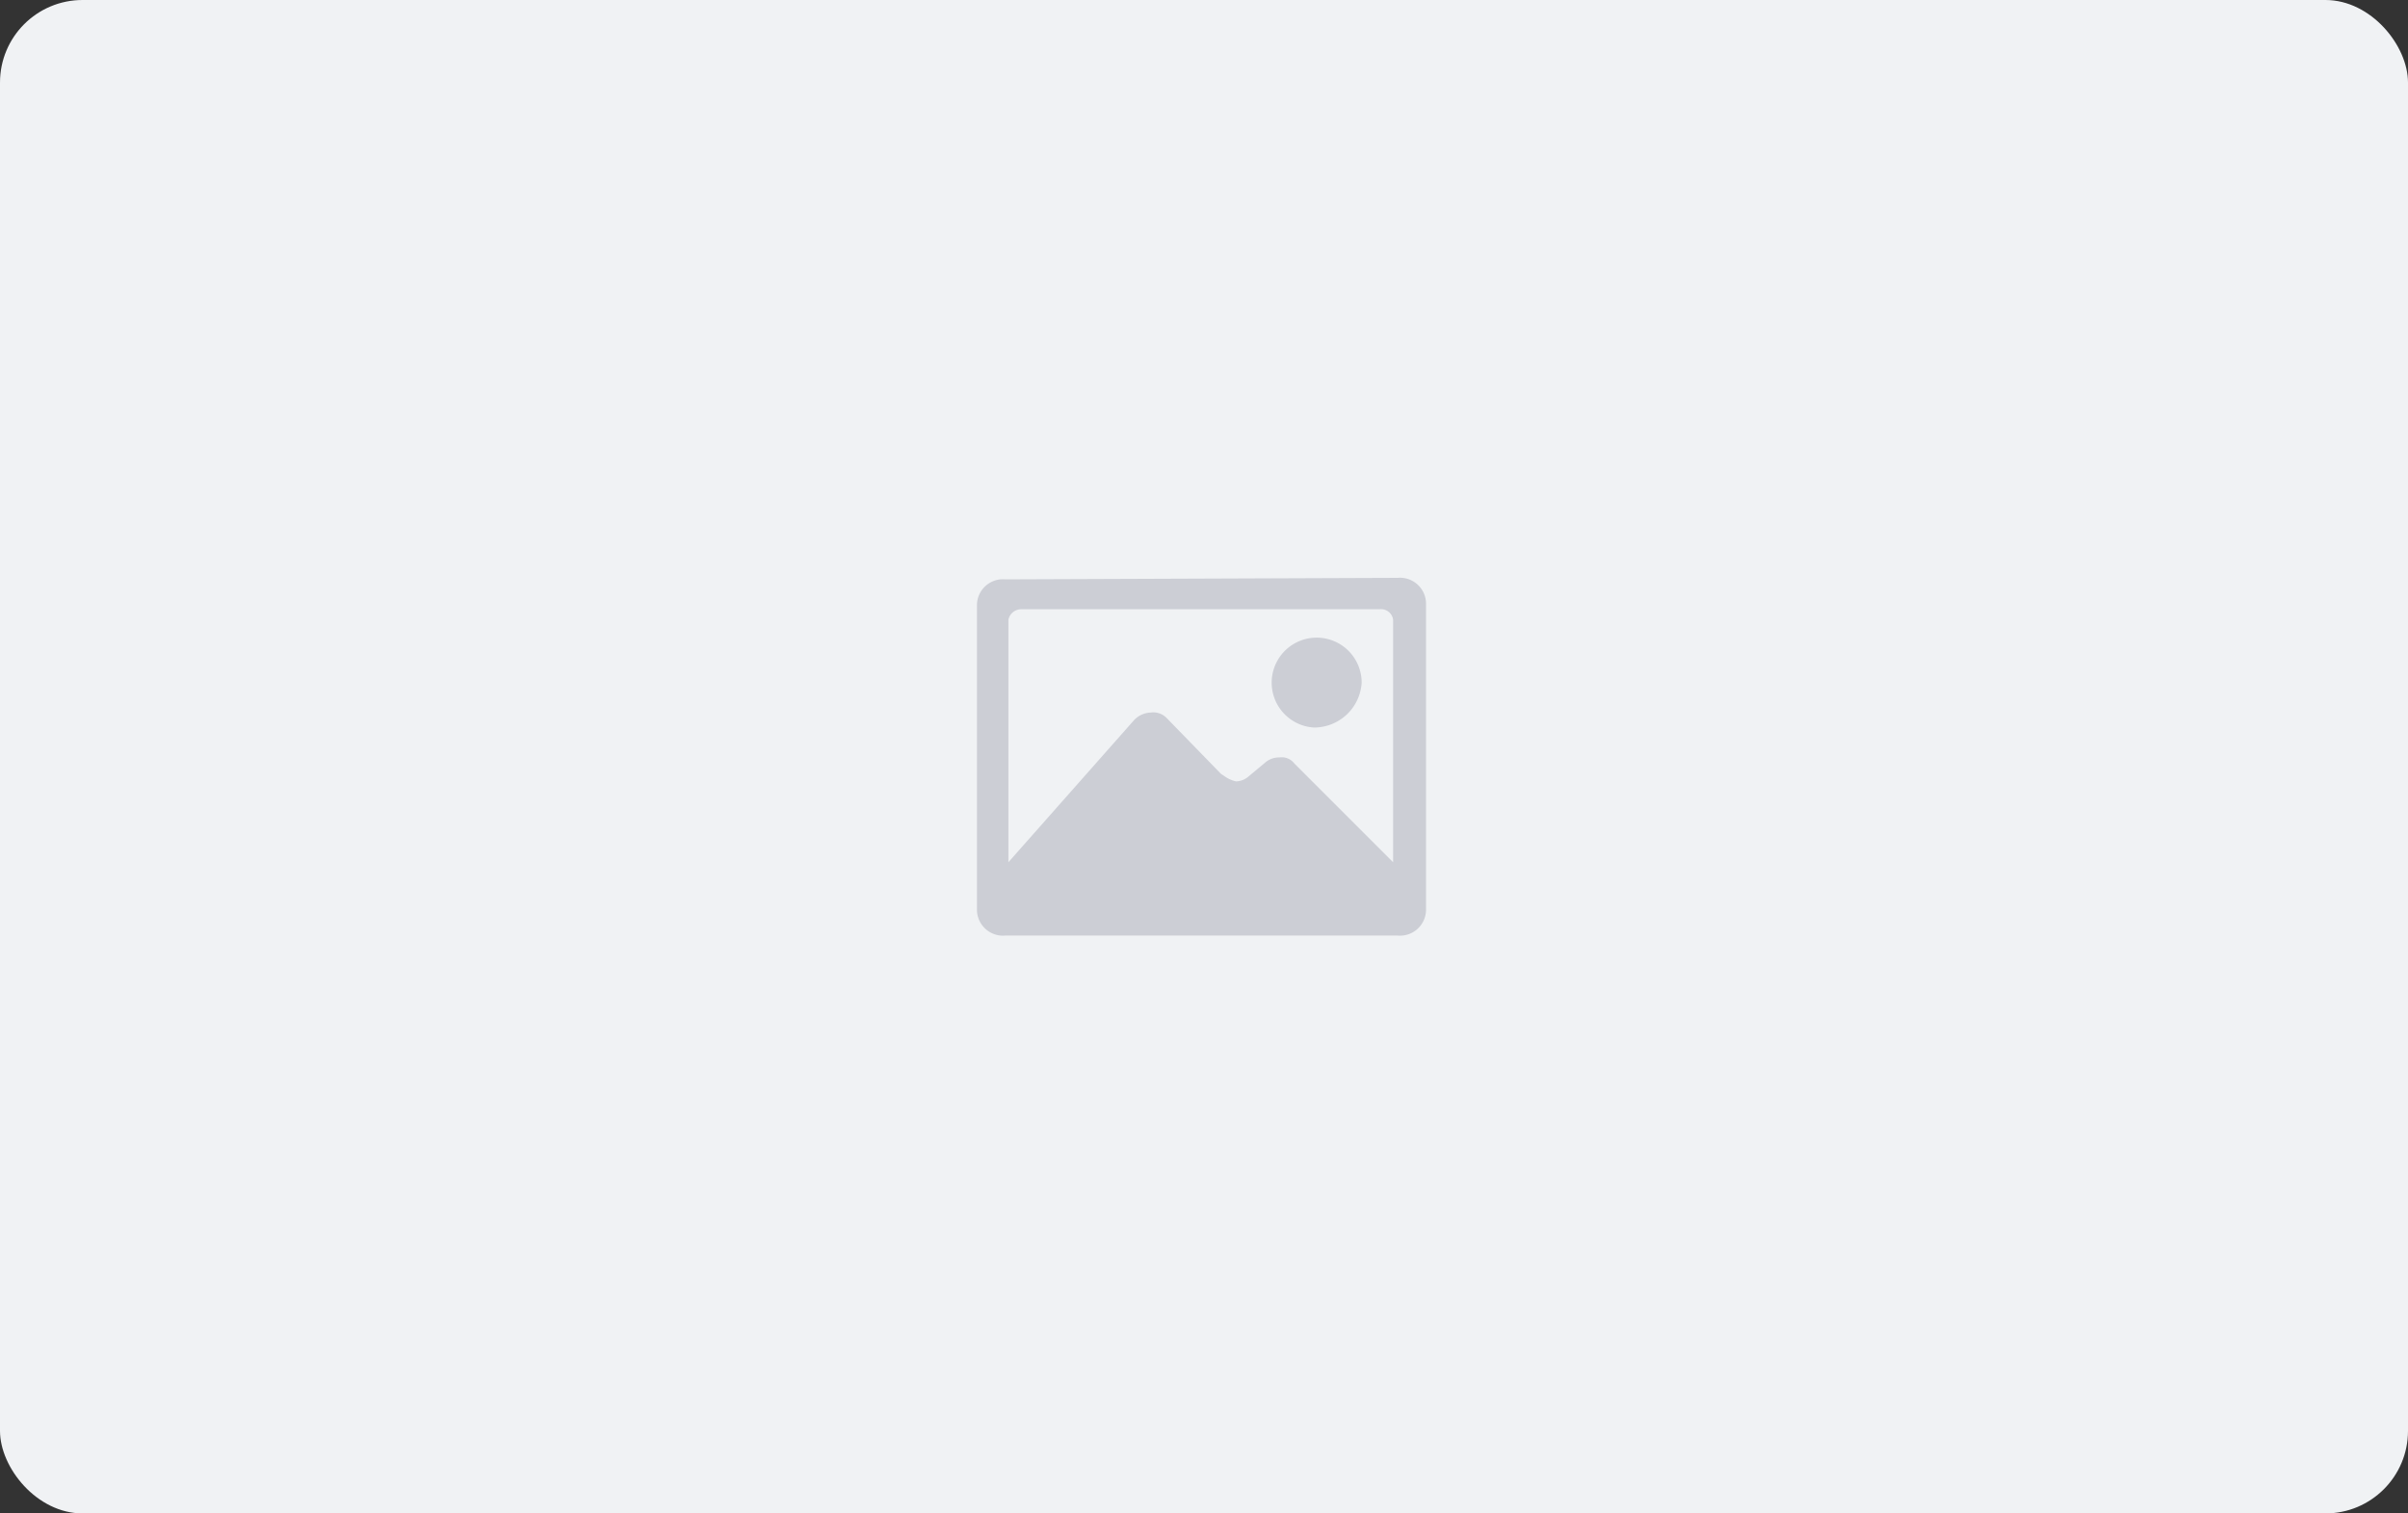 <svg xmlns="http://www.w3.org/2000/svg" width="175" height="110" viewBox="0 0 175 110">
  <rect x="0" y="0" width="175" height="110" fill="#333333" stroke="none"/>
  <g id="组_9602" data-name="组 9602" transform="translate(-479 -922)">
    <rect id="矩形_18618" data-name="矩形 18618" width="175" height="110" rx="6" transform="translate(479 922)" fill="#f0f2f4"/>
    <path id="路径_8591" data-name="路径 8591" d="M56.477,138.879a3.27,3.27,0,1,1,3.481-3.264A3.468,3.468,0,0,1,56.477,138.879ZM62.569,128a1.893,1.893,0,0,1,2.067,1.849v22.3A1.893,1.893,0,0,1,62.569,154h-28.5A1.893,1.893,0,0,1,32,152.151V129.958a1.893,1.893,0,0,1,2.067-1.849Zm-7.506,13.49,7.18,7.18V131.046a.879.879,0,0,0-.979-.762h-26a.953.953,0,0,0-.979.762V148.67l9.138-10.335a1.747,1.747,0,0,1,1.2-.544,1.356,1.356,0,0,1,1.2.435l3.916,4.025.326.218a2.3,2.3,0,0,0,.762.326,1.447,1.447,0,0,0,.87-.326L53,141.381a1.519,1.519,0,0,1,.979-.326A1.146,1.146,0,0,1,55.063,141.49Z" transform="translate(518 836)" fill="#ccced5"/>
  </g>
</svg>

